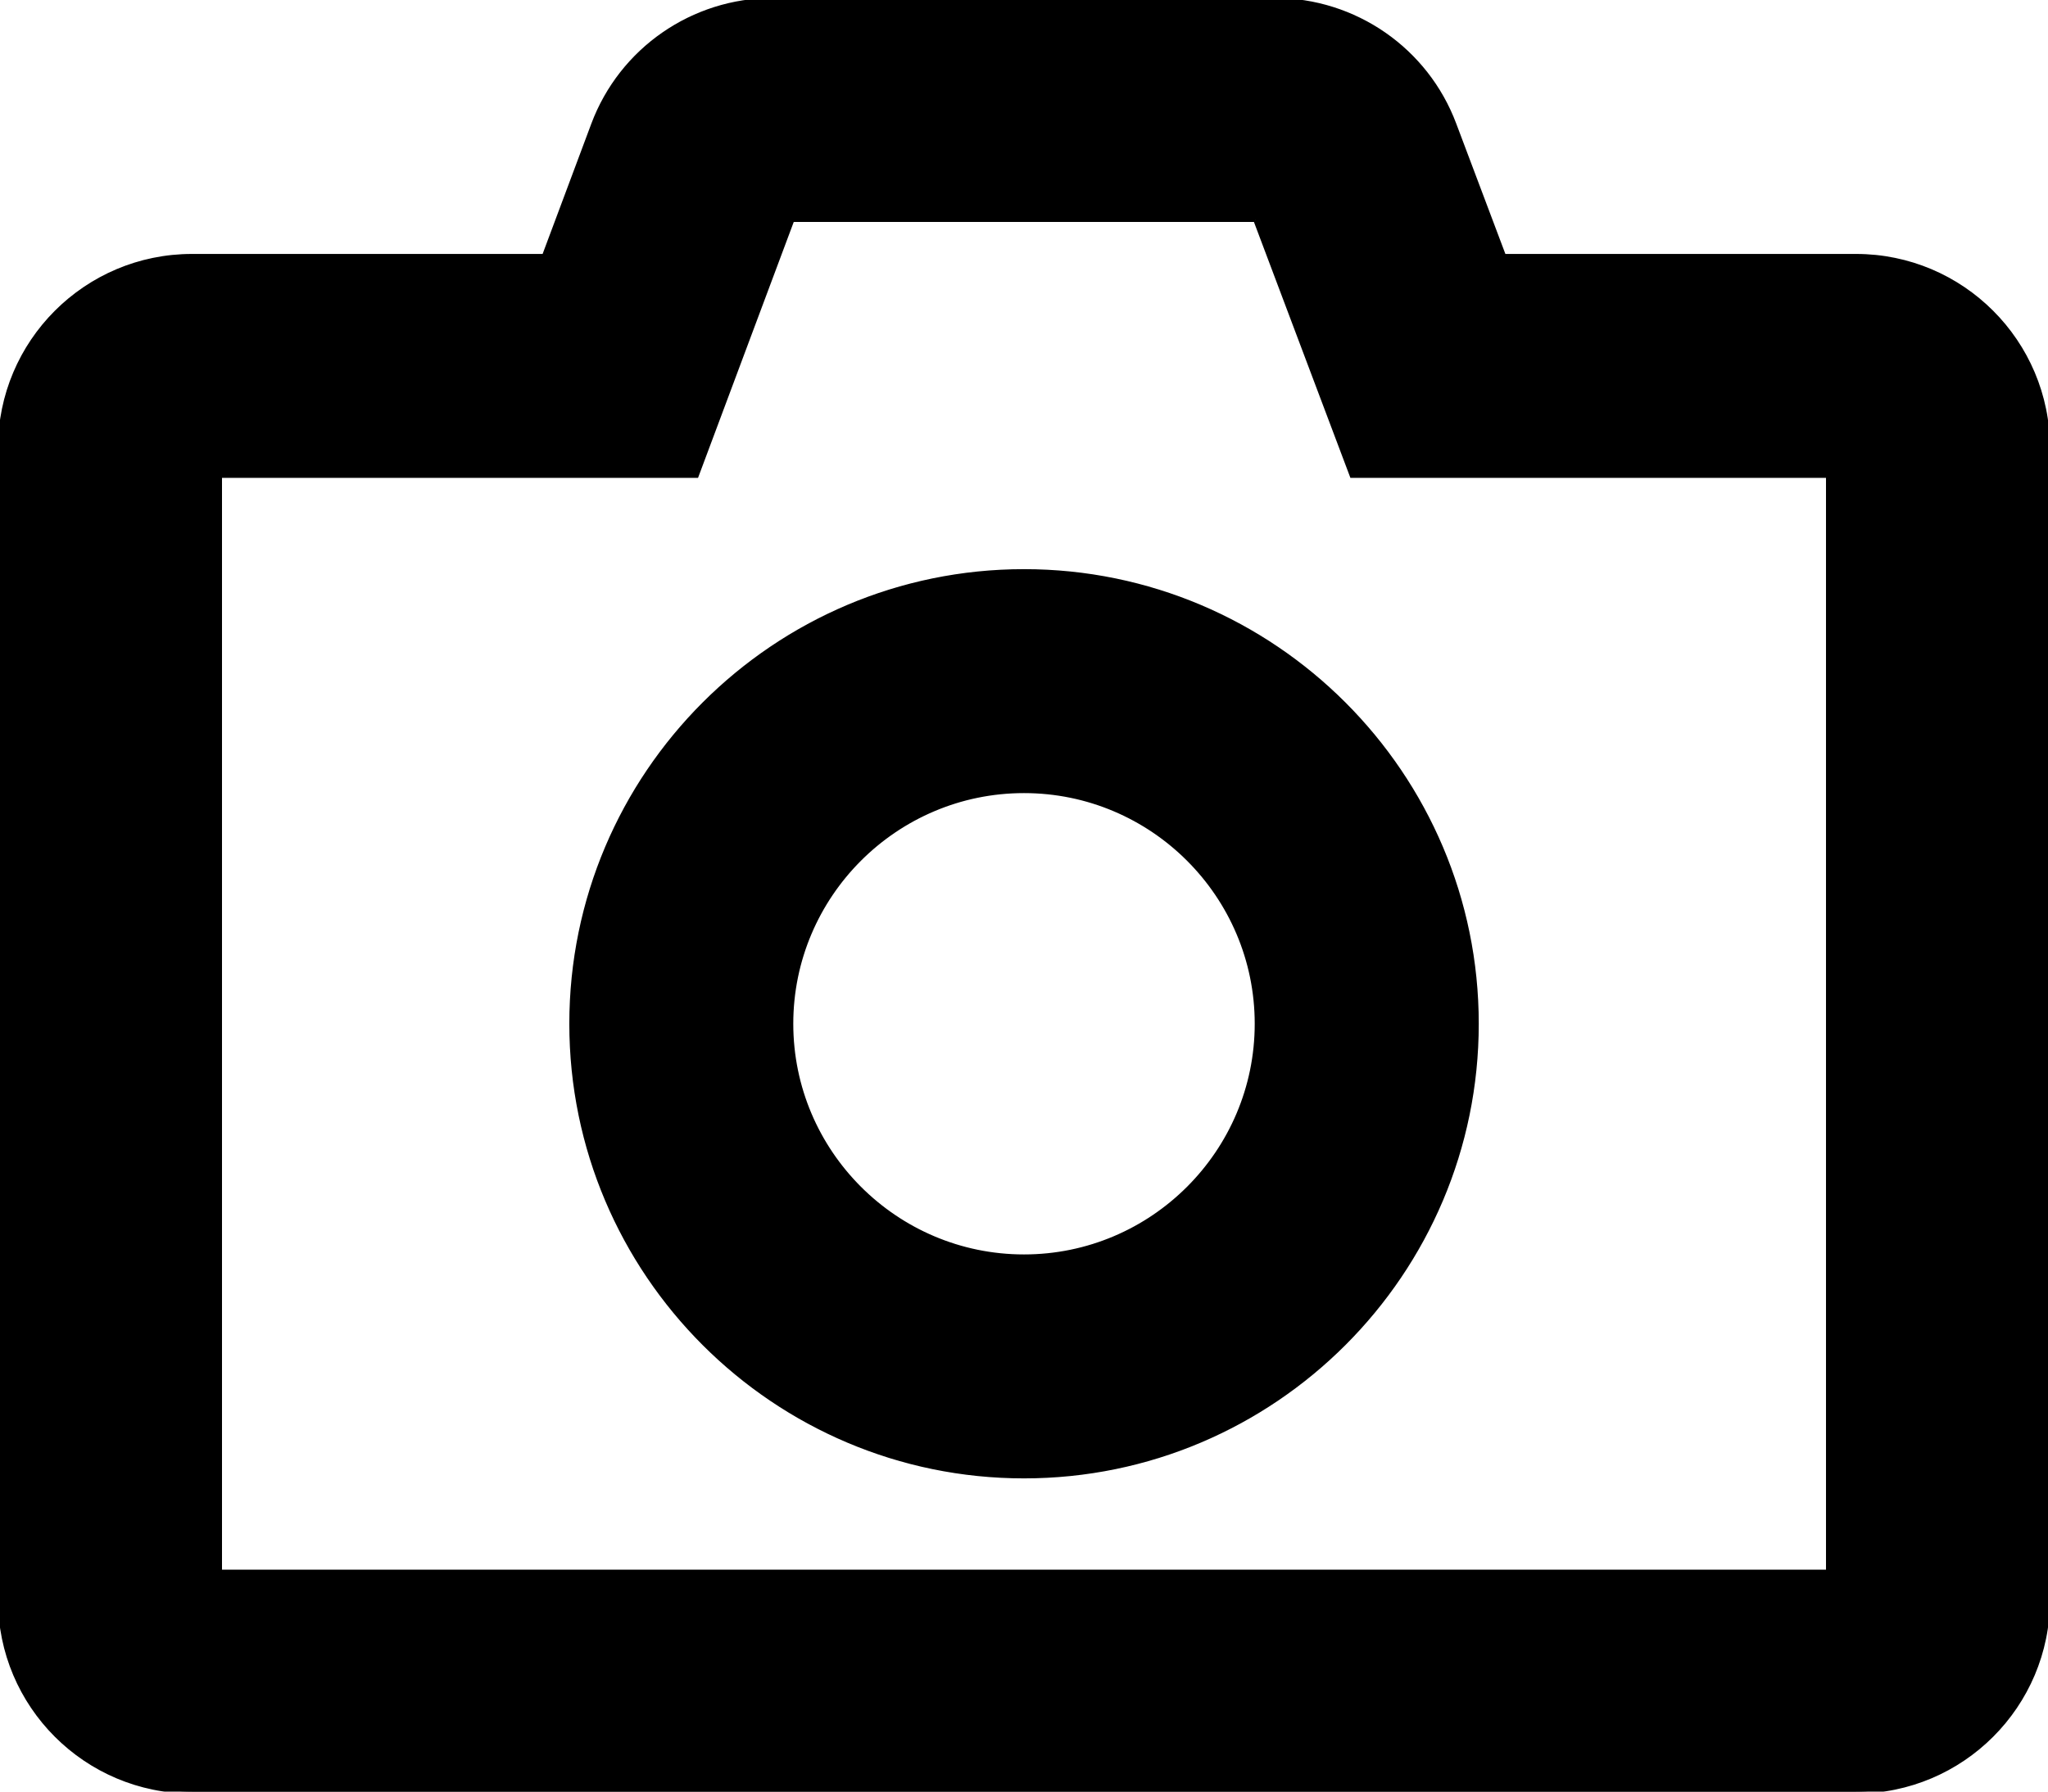 <?xml version="1.0" encoding="UTF-8"?><svg stroke="currentColor" fill="currentColor" xmlns="http://www.w3.org/2000/svg" viewBox="0 0 512 448"><path d="m199.81,50.38h0,0m114.02,4.62l10.7,28.4,13.42,35.6h119.05v274H55V119h119.16l13.36-35.74,10.57-28.26h115.75m-57.83,314.18c62.41,0,113.18-50.77,113.18-113.18s-50.77-113.18-113.18-113.18-113.18,50.77-113.18,113.18,50.77,113.18,113.18,113.18M318.7,0h-125.5c-20,0-37.9,12.4-44.9,31.1l-12.3,32.9H48C21.5,64,0,85.5,0,112v288c0,26.5,21.5,48,48,48h416c26.5,0,48-21.5,48-48V112c0-26.5-21.5-48-48-48h-88l-12.4-32.9c-7-18.7-24.9-31.1-44.9-31.1h0Zm-62.7,314.18c-32.06,0-58.18-26.11-58.18-58.18s26.11-58.18,58.18-58.18,58.18,26.11,58.18,58.18-26.11,58.18-58.18,58.18h0Z"/></svg>